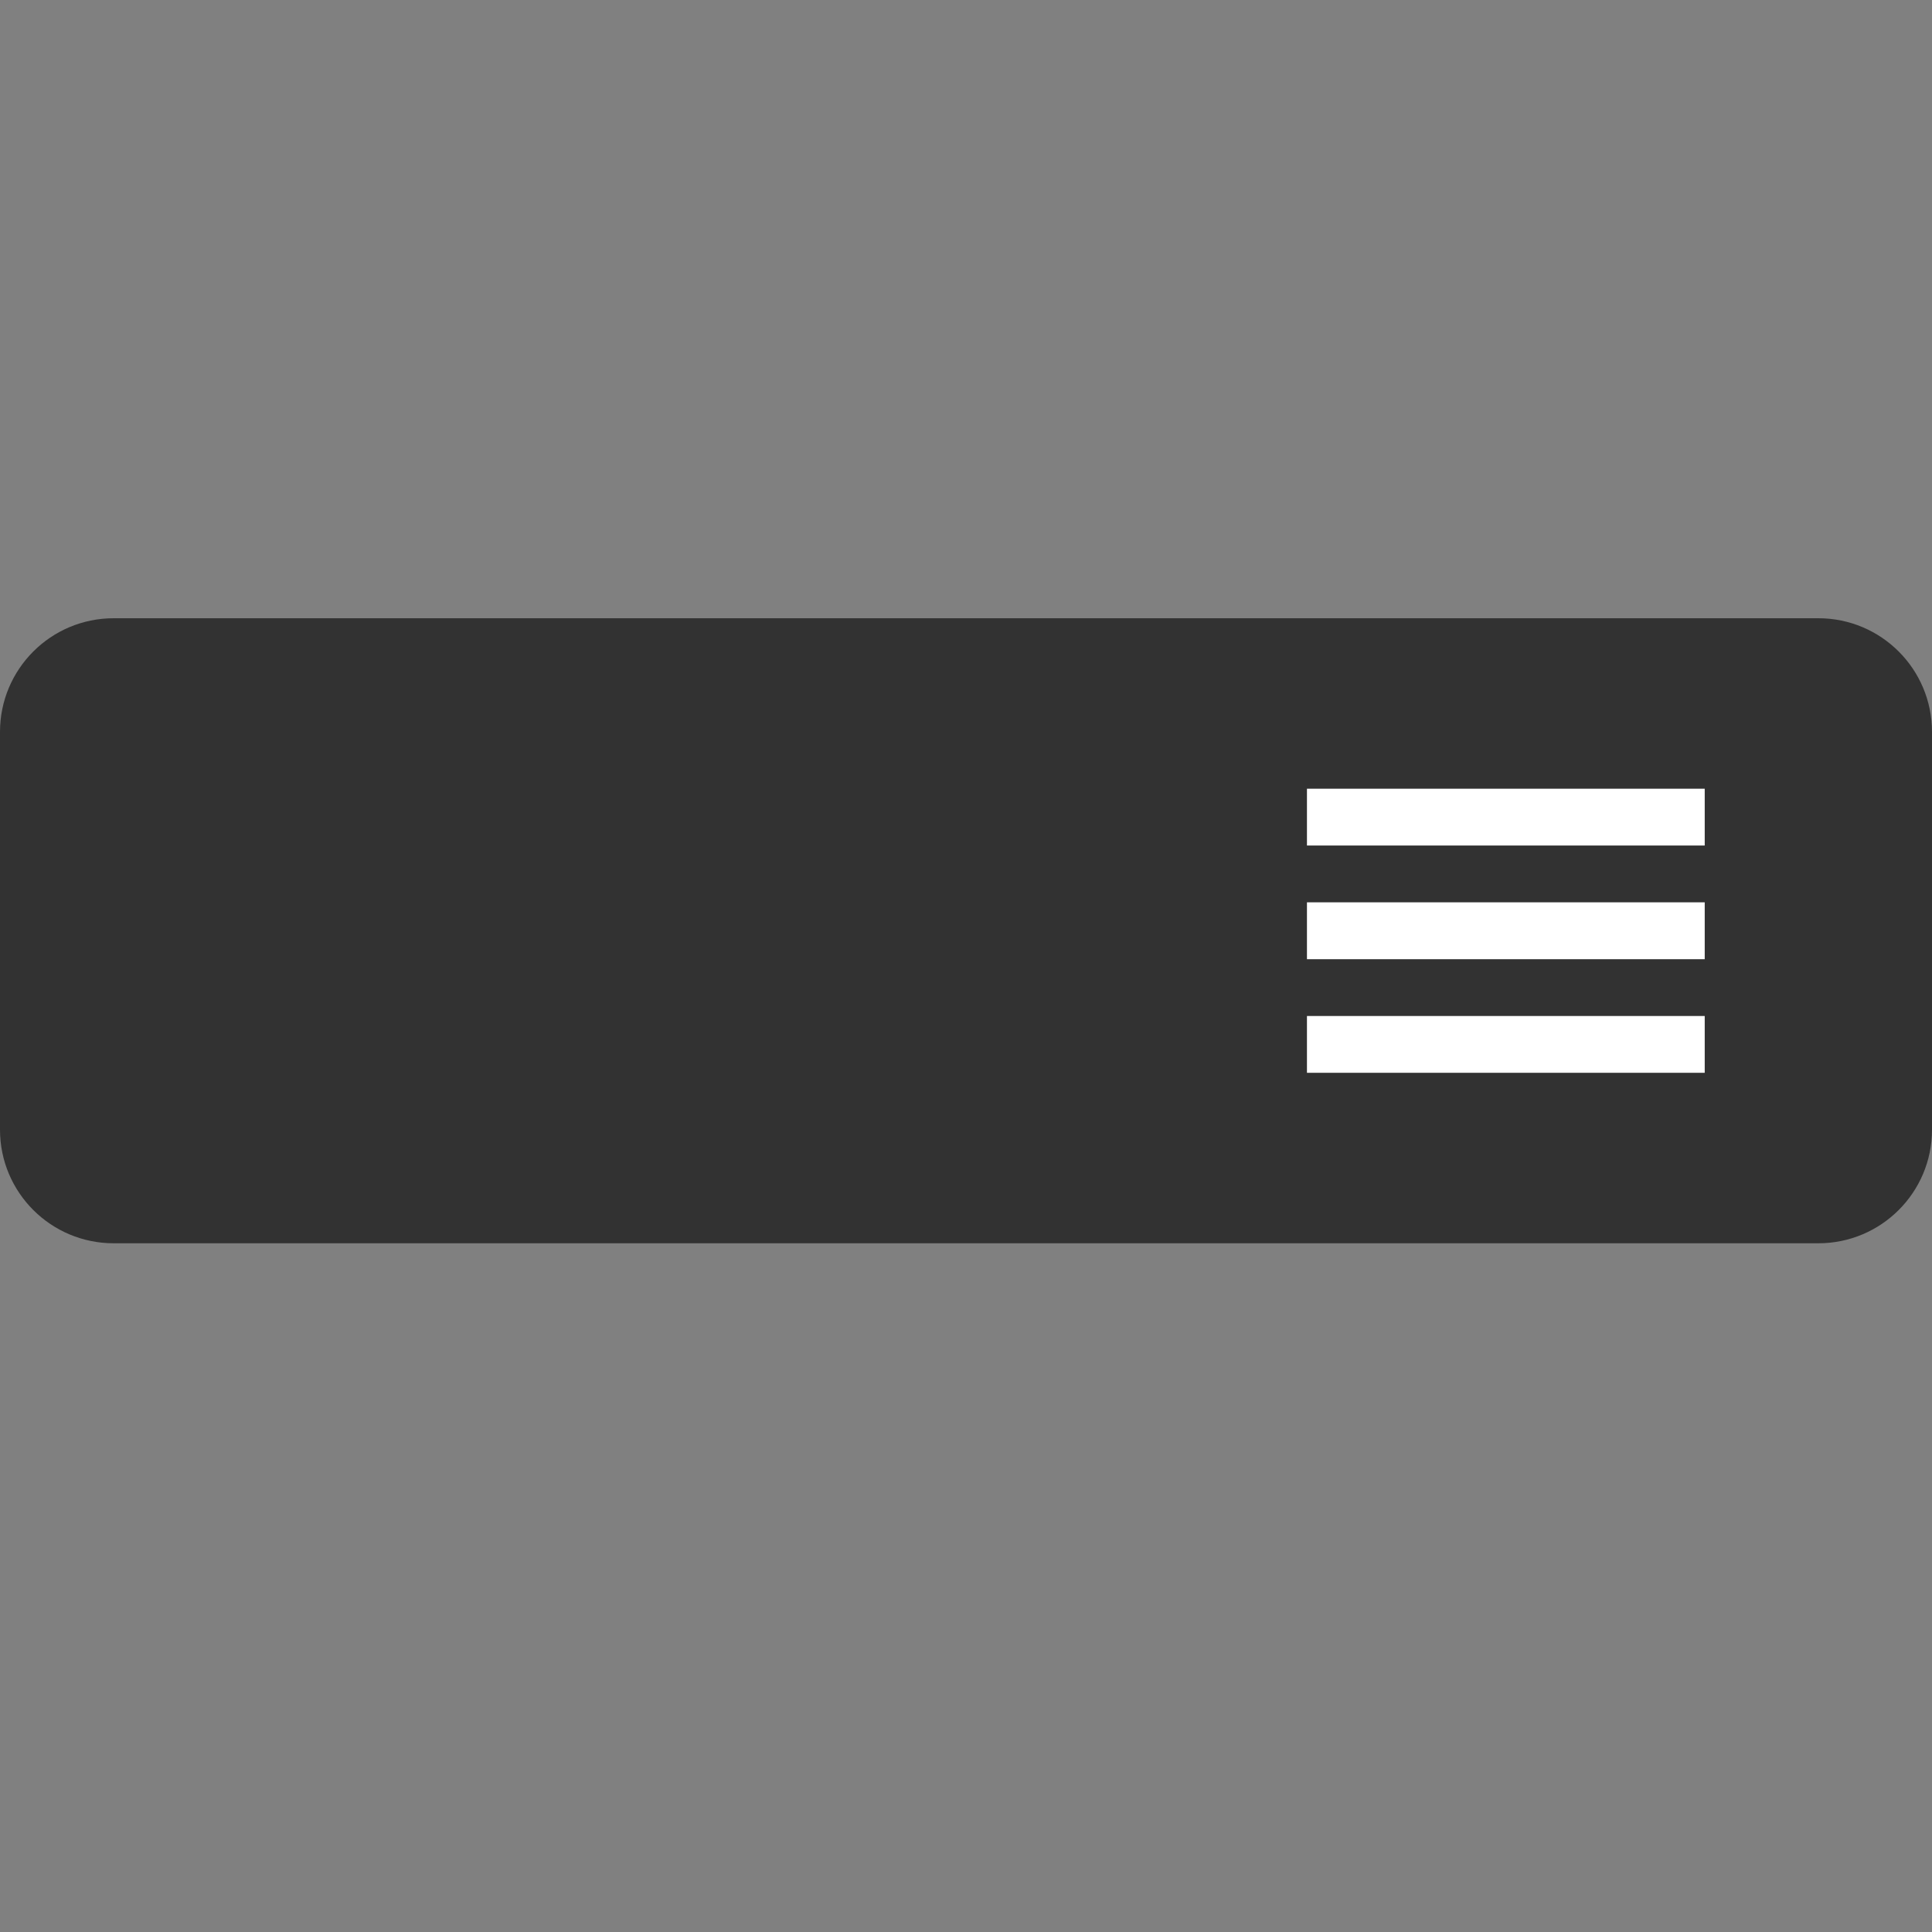 <svg width="25" height="25" viewBox="0 0 25 25" fill="none" xmlns="http://www.w3.org/2000/svg">
<rect x="0" y="0" width="25" height="25" fill="#808080" stroke="none"/>
<path d="M0 9.471C0 8.658 0.658 8 1.471 8H23.529C24.342 8 25 8.658 25 9.471V14.618C25 15.43 24.342 16.088 23.529 16.088H1.471C0.658 16.088 0 15.43 0 14.618V9.471Z" fill="#323232"/>
<path fill-rule="evenodd" clip-rule="evenodd" d="M22.059 10.941H16.912V10.206H22.059V10.941Z" fill="white"/>
<path fill-rule="evenodd" clip-rule="evenodd" d="M22.059 12.412H16.912V11.676H22.059V12.412Z" fill="white"/>
<path fill-rule="evenodd" clip-rule="evenodd" d="M22.059 13.882H16.912V13.147H22.059V13.882Z" fill="white"/>
</svg>
